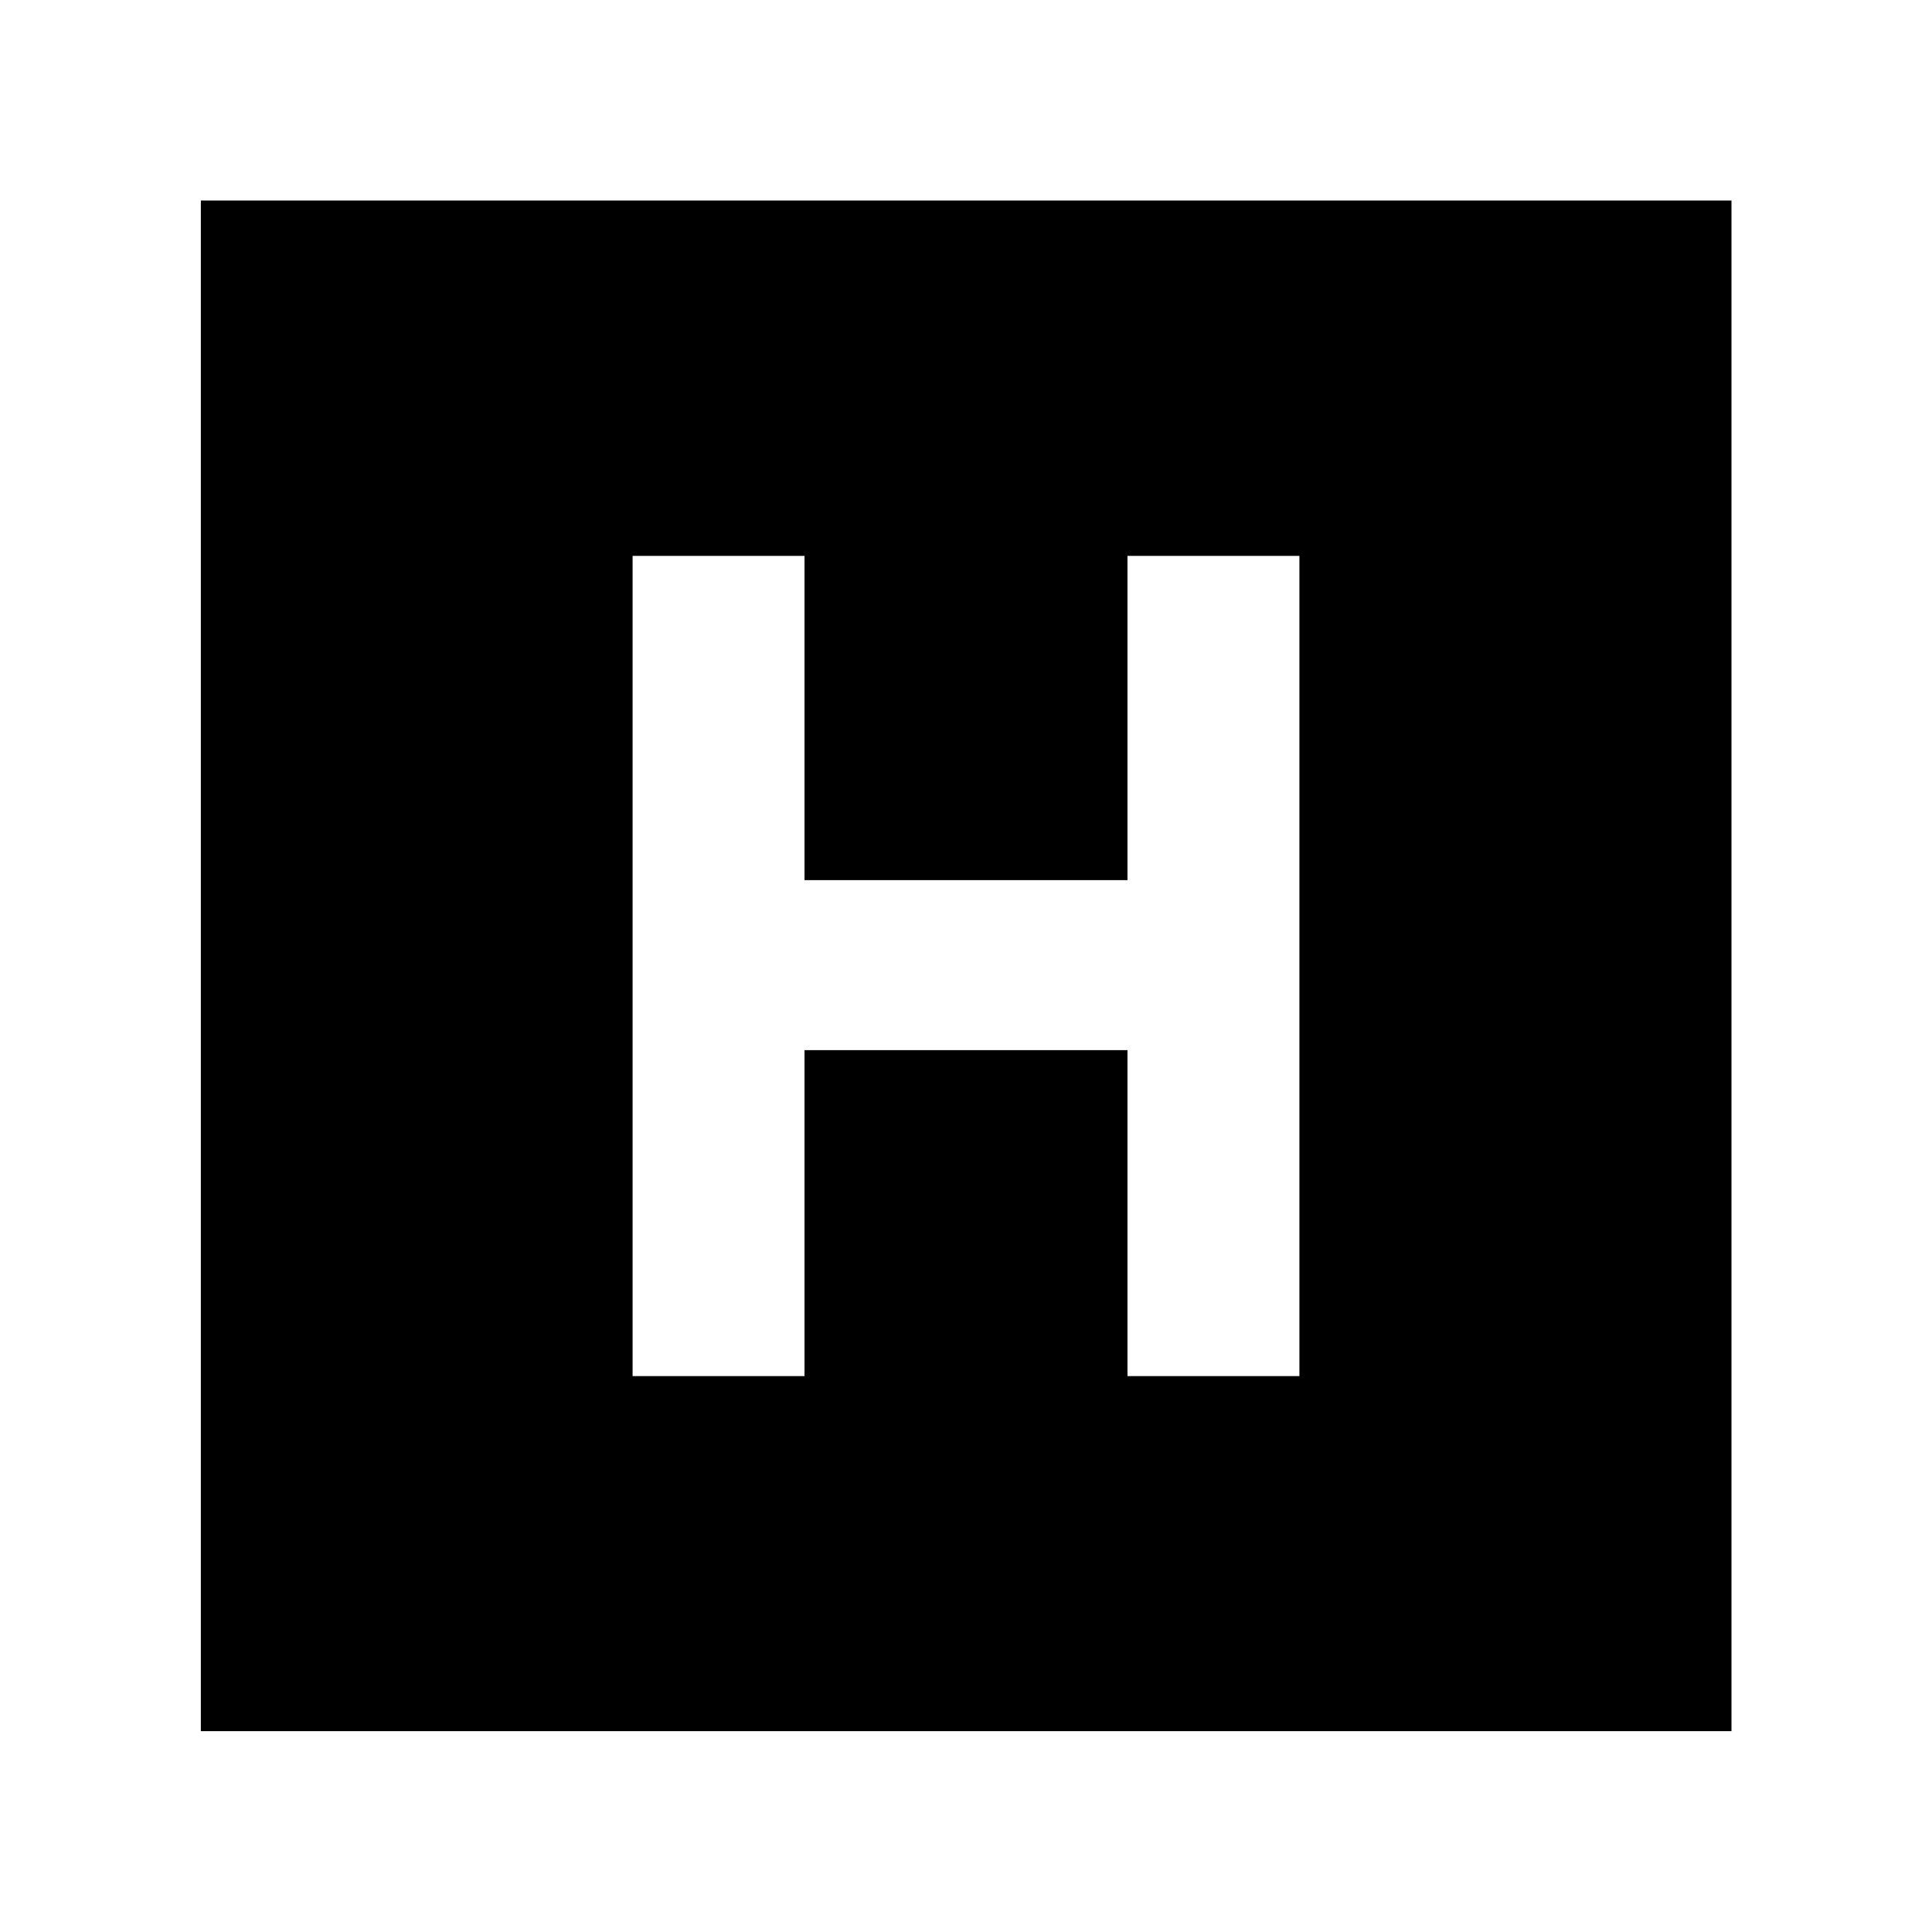 <svg xmlns="http://www.w3.org/2000/svg" height="40" viewBox="0 -960 960 960" width="40"><path d="M314.33-276.22h85.43v-161.97h160.48v161.97h85.43v-407.56h-85.43v161.11H399.76v-161.11h-85.43v407.56ZM99.8-99.8v-760.56h760.56V-99.8H99.8Z"/></svg>